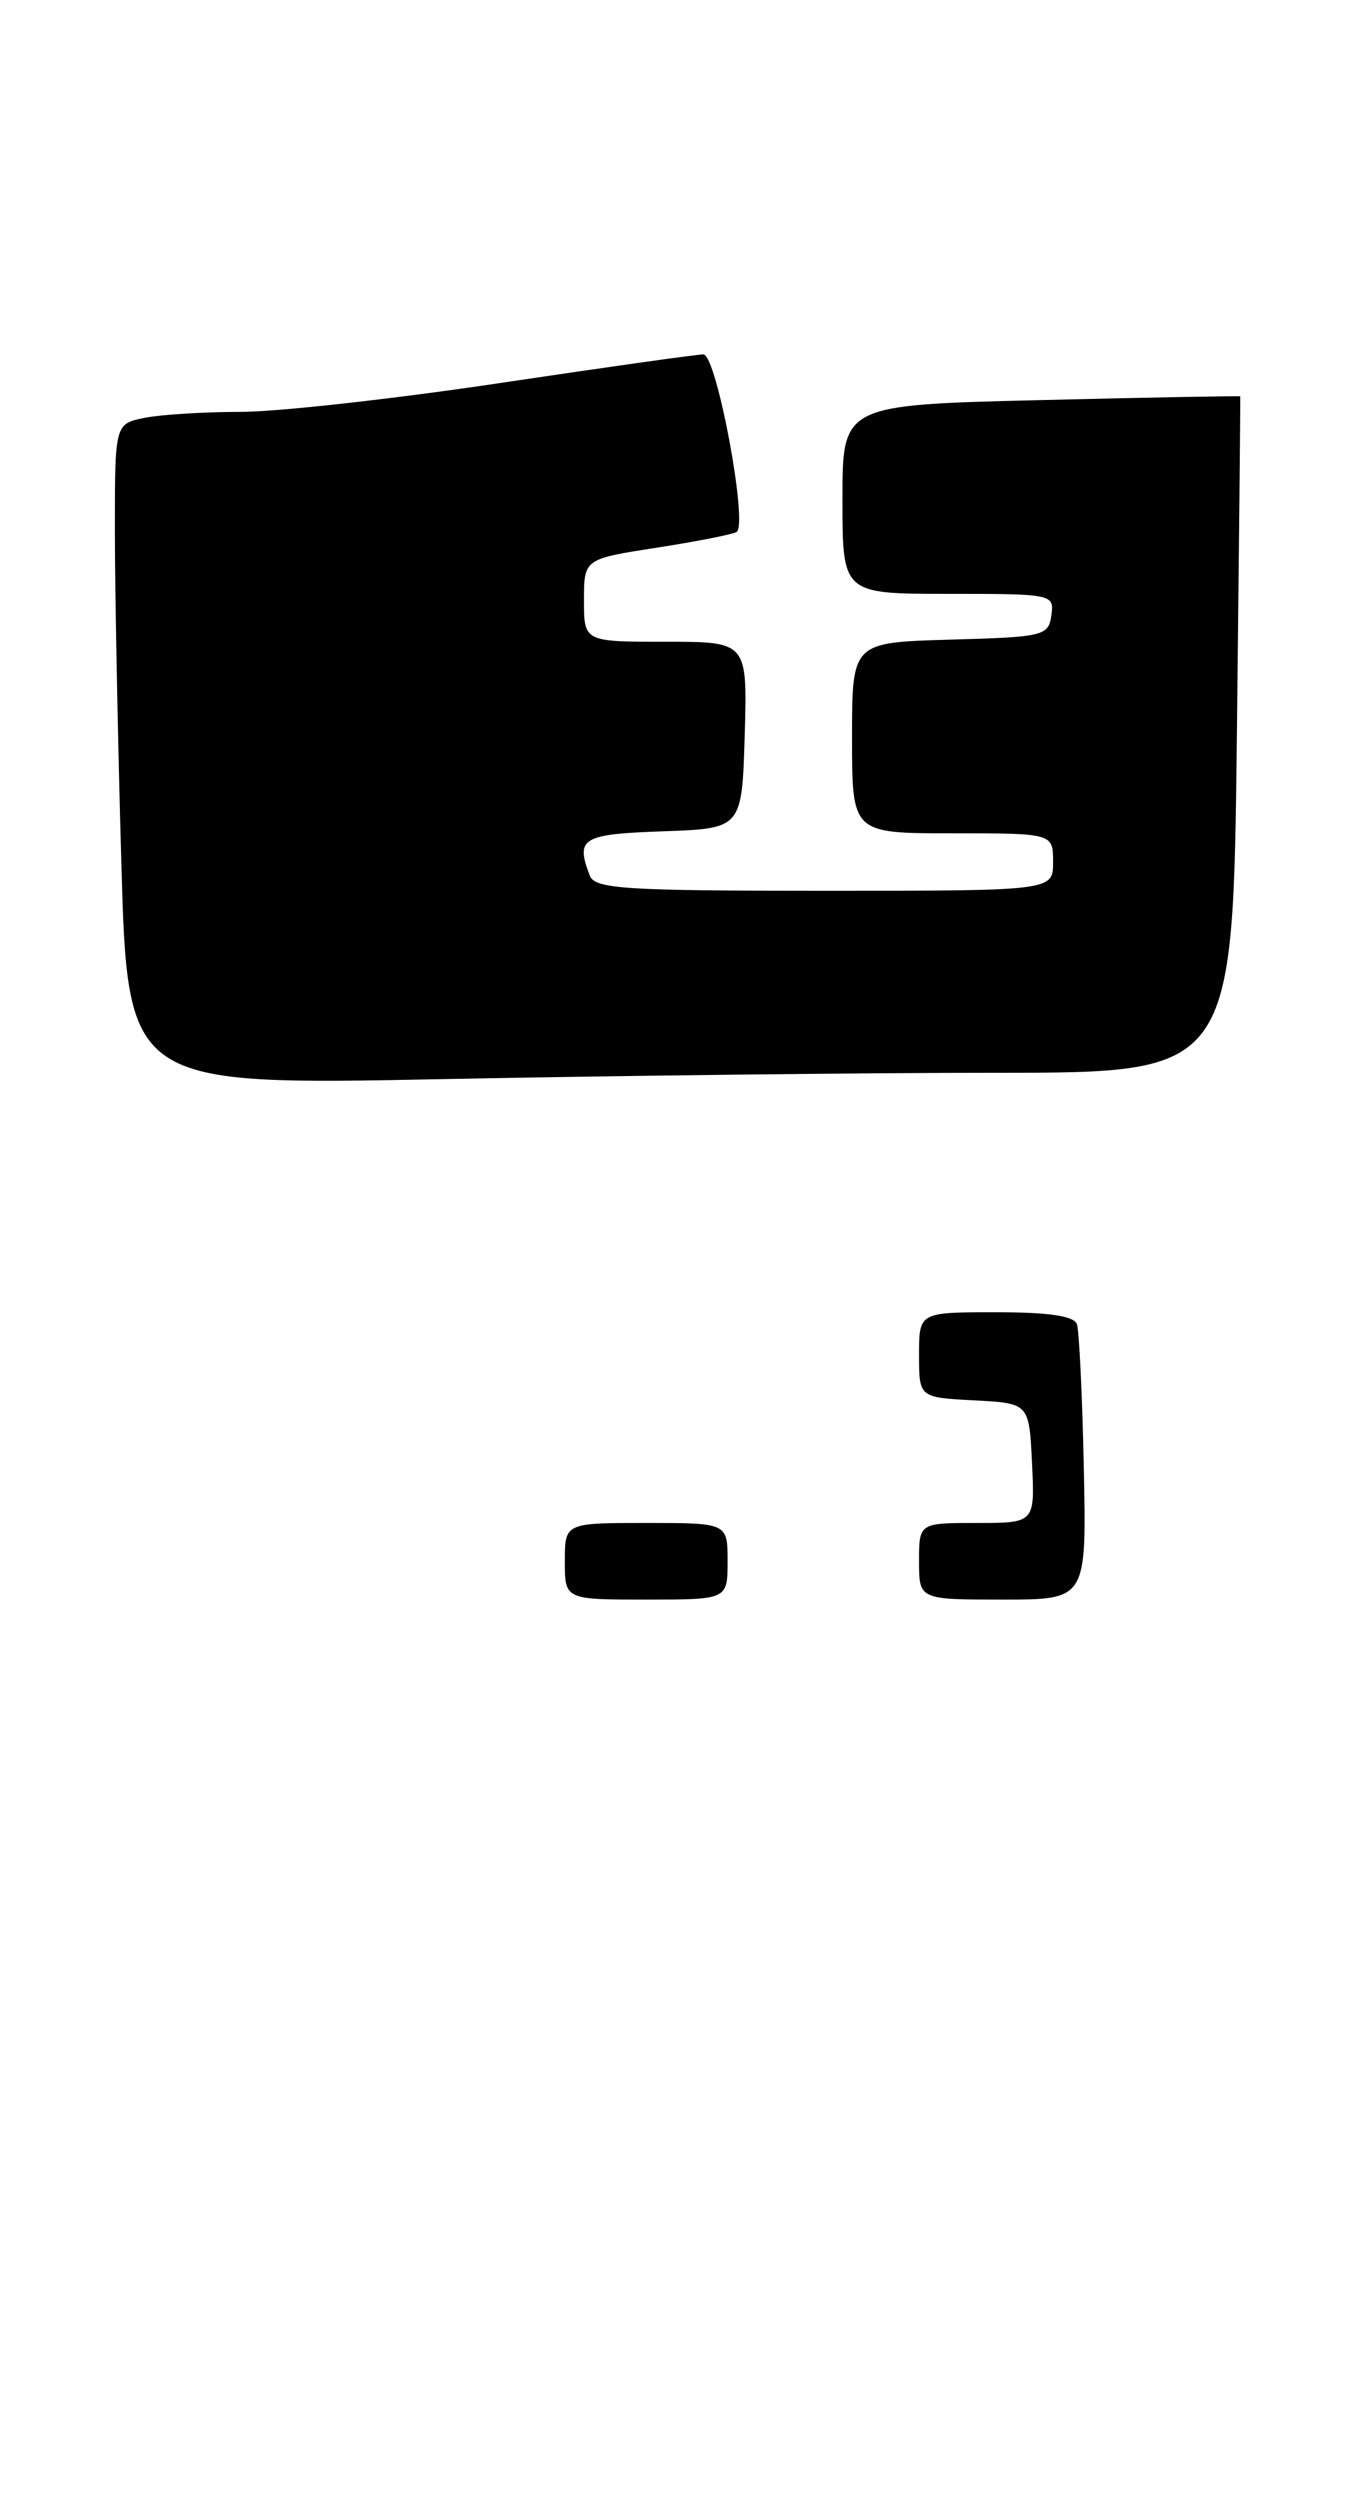 <?xml version="1.0" encoding="UTF-8" standalone="no"?>
<!DOCTYPE svg PUBLIC "-//W3C//DTD SVG 1.1//EN" "http://www.w3.org/Graphics/SVG/1.1/DTD/svg11.dtd" >
<svg xmlns="http://www.w3.org/2000/svg" xmlns:xlink="http://www.w3.org/1999/xlink" version="1.1" viewBox="0 0 143 261">
 <g >
 <path fill="currentColor"
d=" M 104.06 112.00 C 128.79 112.00 128.79 112.00 129.20 76.75 C 129.42 57.36 129.58 41.45 129.55 41.38 C 129.52 41.32 120.16 41.49 108.75 41.77 C 88.00 42.27 88.00 42.27 88.00 52.14 C 88.00 62.00 88.00 62.00 99.07 62.00 C 109.98 62.00 110.13 62.03 109.82 64.25 C 109.52 66.39 109.02 66.51 99.25 66.78 C 89.00 67.07 89.00 67.07 89.00 77.03 C 89.00 87.00 89.00 87.00 99.50 87.00 C 110.00 87.00 110.00 87.00 110.00 90.00 C 110.00 93.00 110.00 93.00 86.11 93.00 C 65.24 93.00 62.14 92.80 61.61 91.42 C 60.10 87.49 60.77 87.09 69.25 86.79 C 77.50 86.50 77.50 86.50 77.79 76.75 C 78.07 67.00 78.07 67.00 69.54 67.00 C 61.00 67.00 61.00 67.00 61.00 62.68 C 61.00 58.36 61.00 58.36 68.60 57.18 C 72.78 56.53 76.53 55.79 76.94 55.54 C 78.17 54.78 74.85 37.00 73.47 37.00 C 72.79 37.00 63.21 38.35 52.16 40.00 C 41.12 41.65 28.97 43.00 25.17 43.00 C 21.36 43.00 16.84 43.28 15.12 43.62 C 12.00 44.25 12.00 44.25 12.00 55.37 C 12.00 61.49 12.30 77.03 12.67 89.91 C 13.33 113.32 13.33 113.32 46.33 112.66 C 64.48 112.30 90.46 112.00 104.06 112.00 Z  M 59.00 163.00 C 59.00 159.00 59.00 159.00 67.50 159.00 C 76.00 159.00 76.00 159.00 76.00 163.00 C 76.00 167.00 76.00 167.00 67.50 167.00 C 59.00 167.00 59.00 167.00 59.00 163.00 Z  M 96.00 163.00 C 96.00 159.00 96.00 159.00 102.05 159.00 C 108.10 159.00 108.10 159.00 107.80 152.75 C 107.50 146.50 107.50 146.50 101.75 146.20 C 96.00 145.90 96.00 145.90 96.00 141.45 C 96.00 137.00 96.00 137.00 104.03 137.00 C 109.56 137.00 112.20 137.39 112.49 138.25 C 112.73 138.94 113.05 145.69 113.21 153.25 C 113.50 167.00 113.50 167.00 104.75 167.00 C 96.00 167.00 96.00 167.00 96.00 163.00 Z "/>
</g>
</svg>